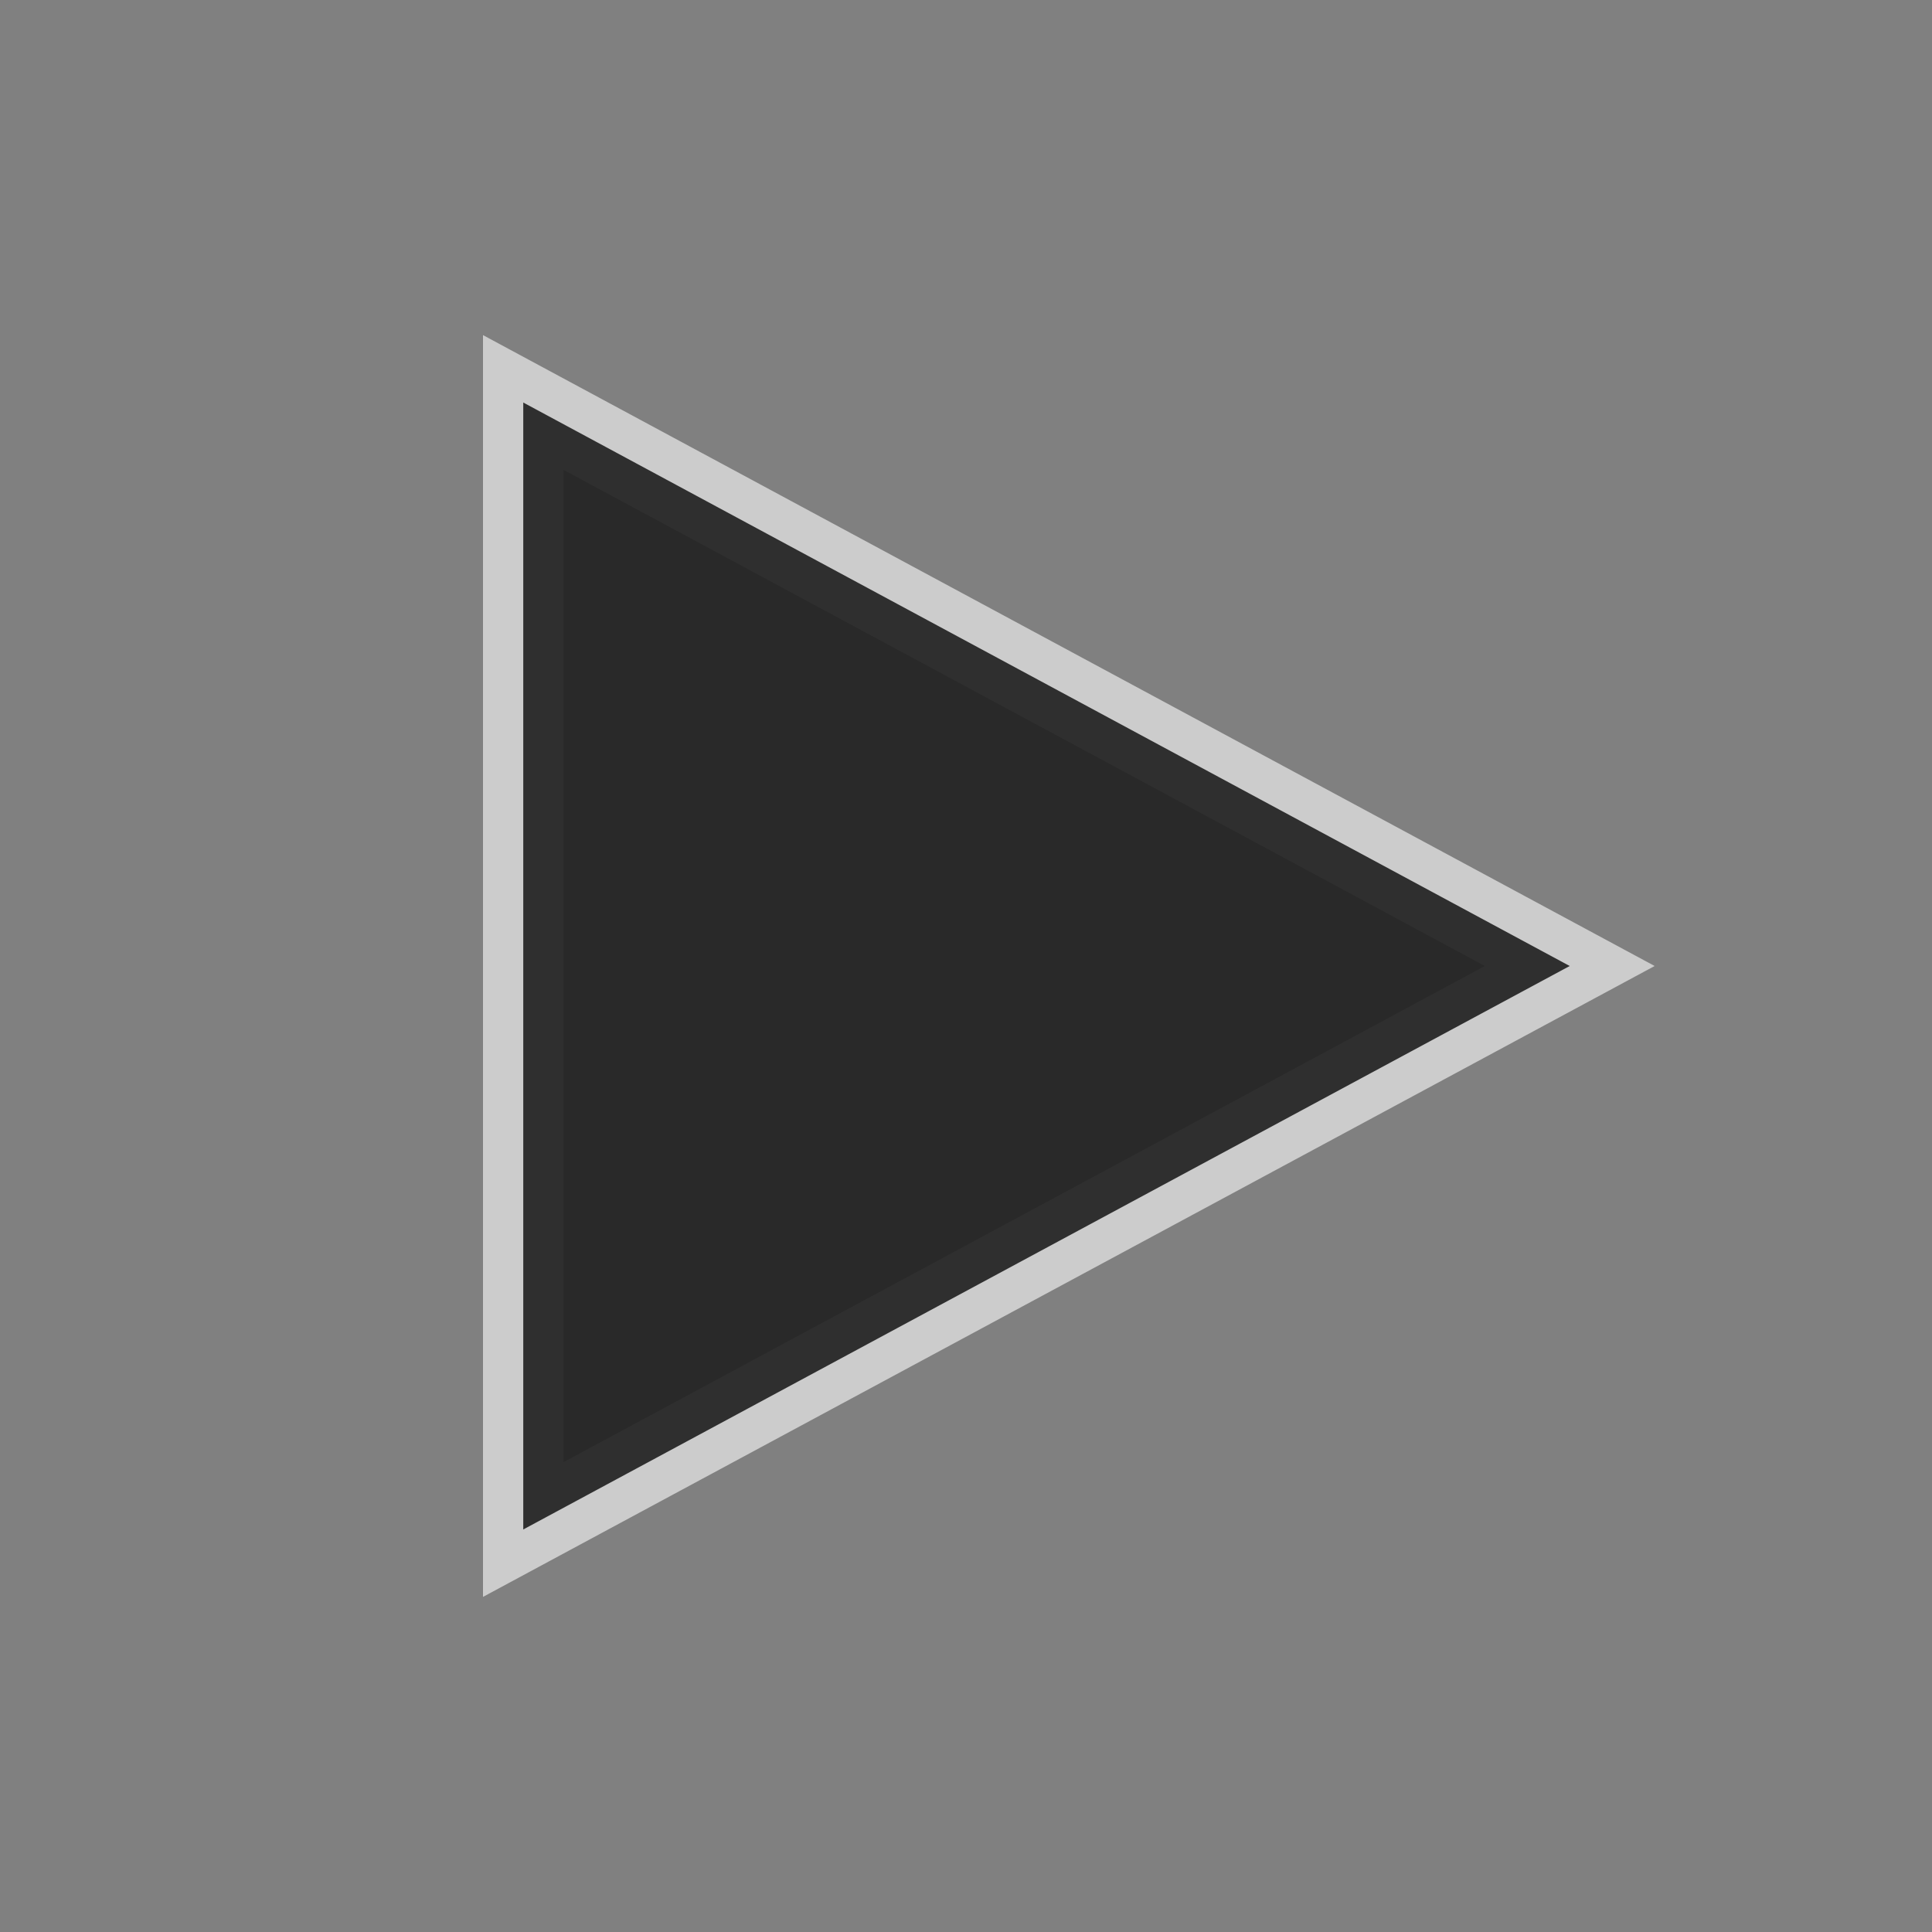 <svg xmlns="http://www.w3.org/2000/svg" viewBox="0 0 48 48">
<rect x="0" y="0" width="48" height="48" fill="#808080" stroke="none"/>
<g transform="matrix(2 0 0 2 1 0)">
<path style="opacity:.6;fill:#fff;stroke:#fff" d="M 19,12 6,5 6,19 z"/>
<path style="opacity:.8" d="M 19,12 6,5 6,19 z"/>
</g>
</svg>
